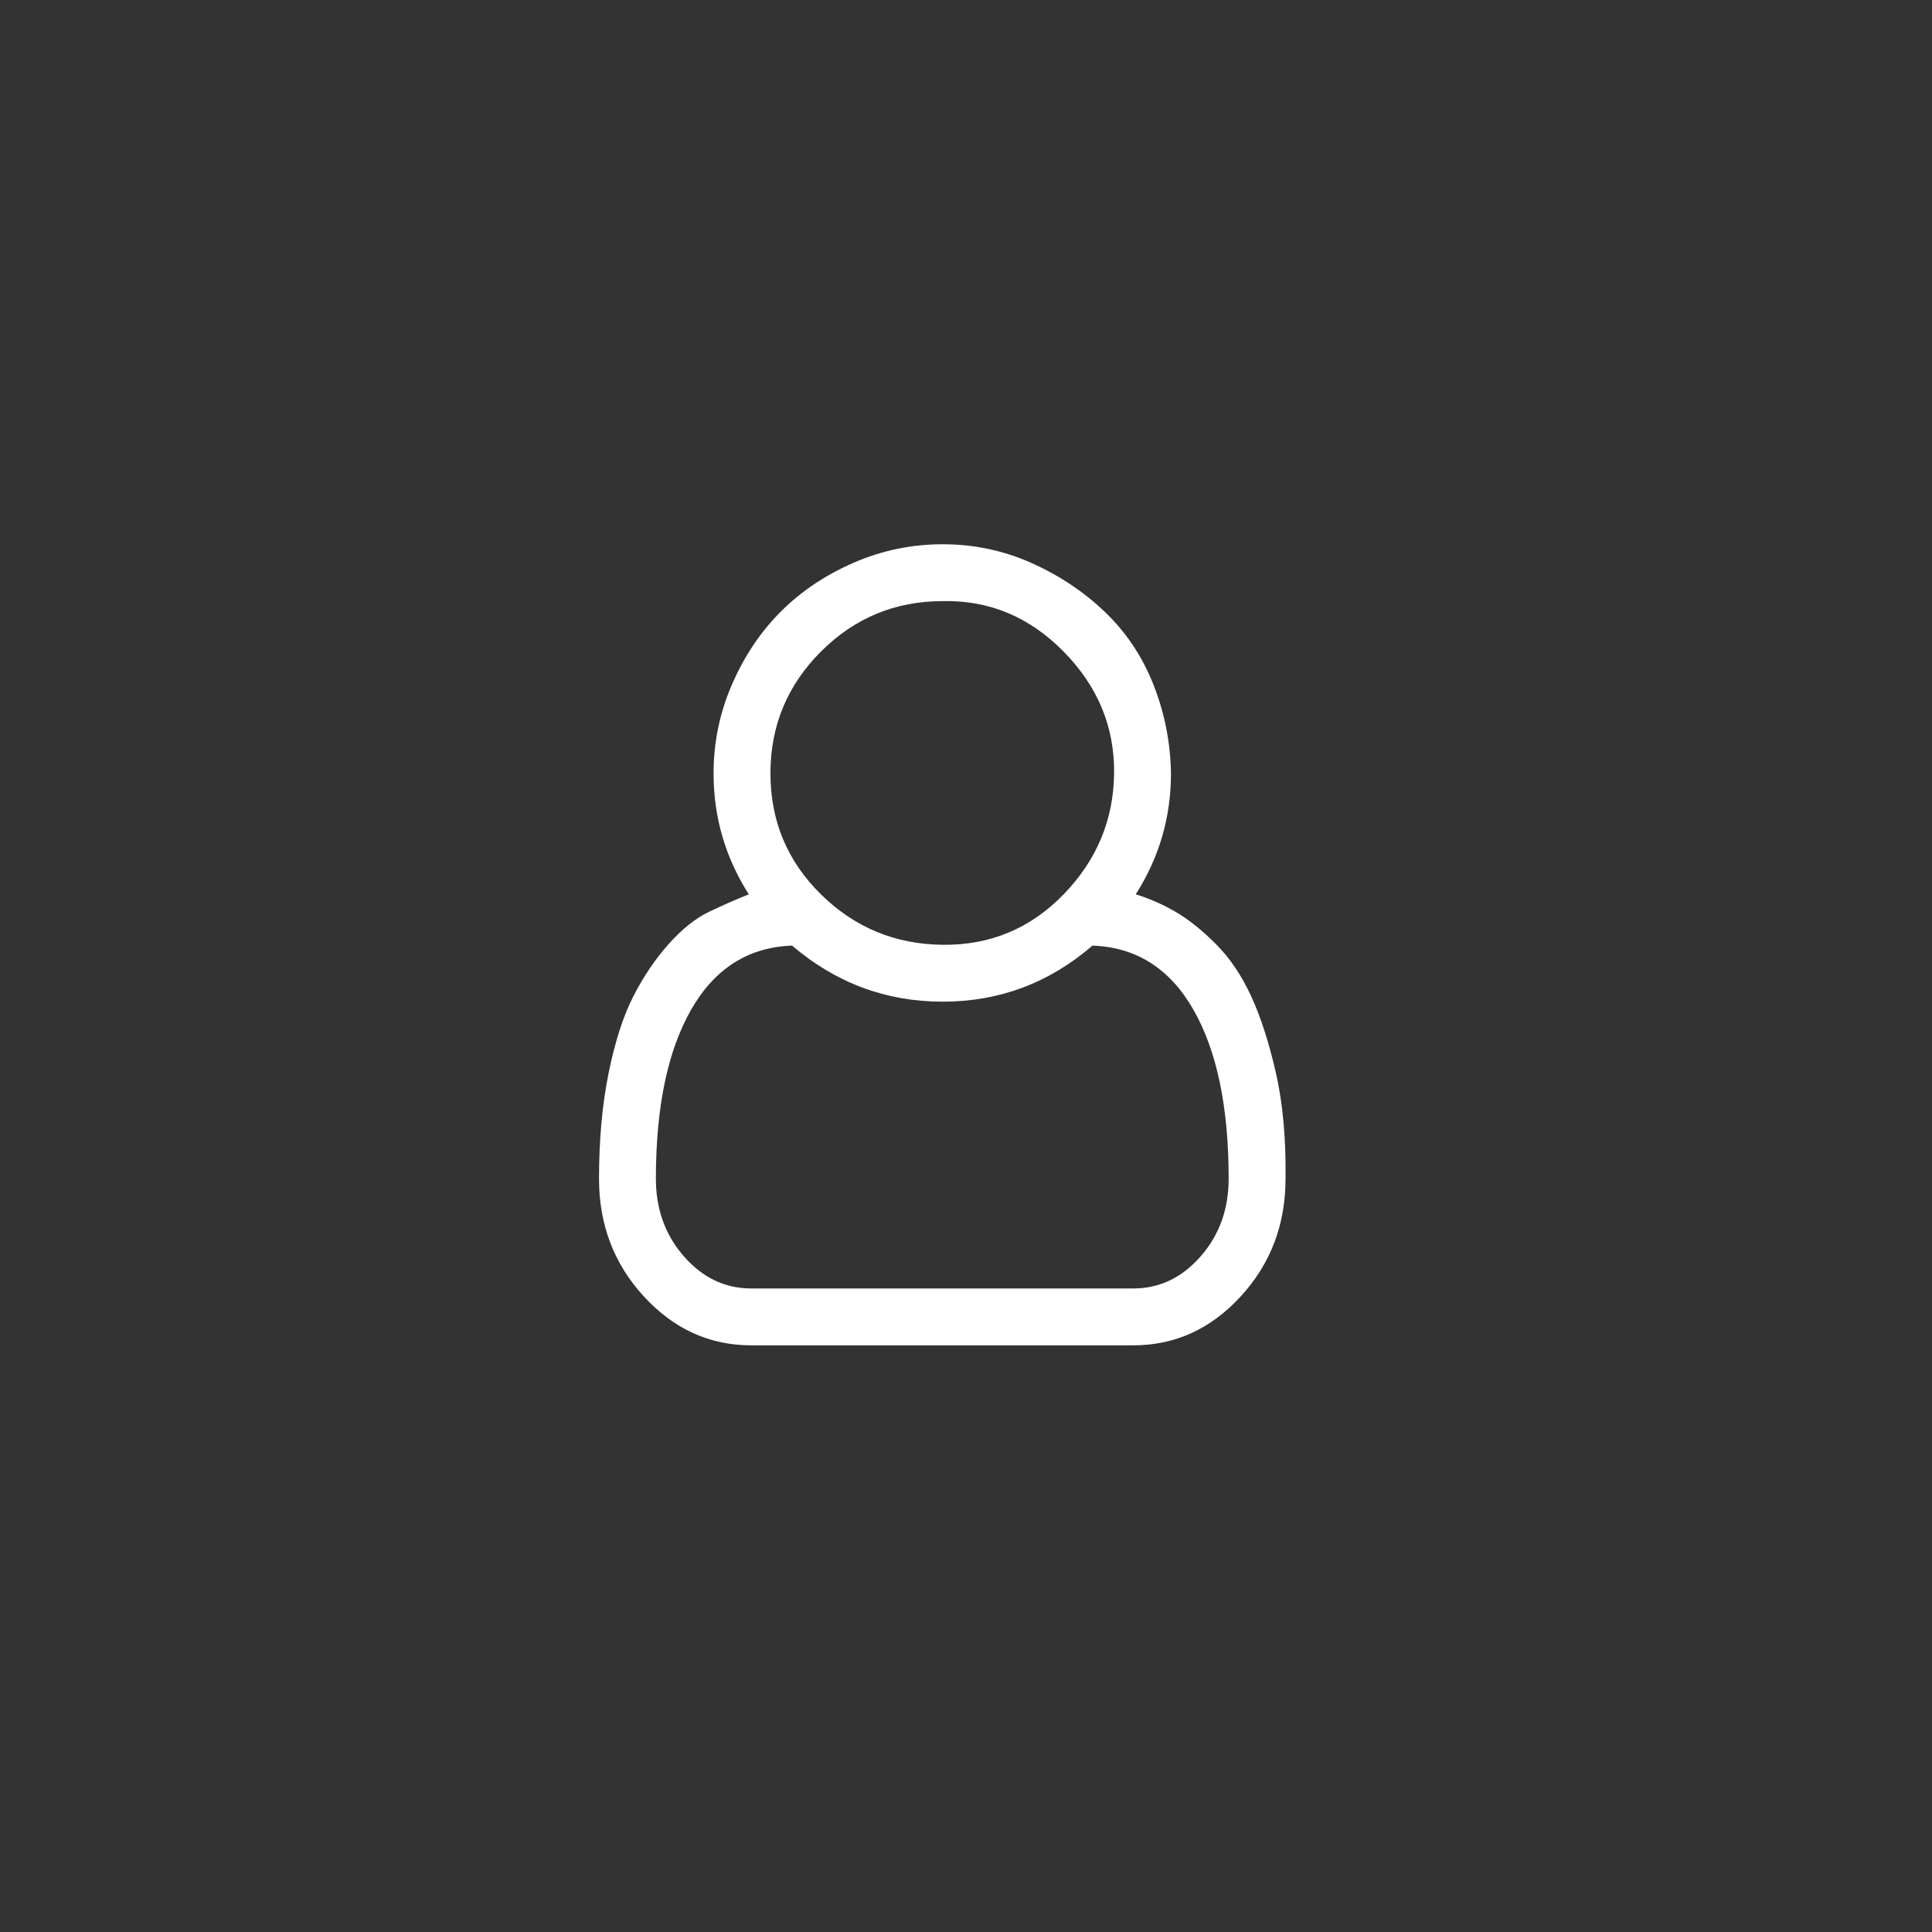 <svg width="41" height="41" viewBox="0 0 41 41" fill="none" xmlns="http://www.w3.org/2000/svg">
<rect x="0" y="0" width="41" height="41" fill="#333333" stroke="none"/>
<path d="M24.102 18.979C24.397 19.07 24.68 19.194 24.952 19.353C25.224 19.512 25.507 19.738 25.802 20.033C26.097 20.328 26.346 20.696 26.55 21.138C26.754 21.58 26.93 22.124 27.077 22.77C27.224 23.416 27.292 24.164 27.281 25.014C27.281 25.989 26.964 26.822 26.329 27.513C25.694 28.204 24.935 28.55 24.051 28.55H15.942C15.058 28.55 14.299 28.204 13.664 27.513C13.029 26.822 12.712 25.989 12.712 25.014C12.712 24.187 12.78 23.439 12.916 22.77C13.052 22.101 13.228 21.557 13.443 21.138C13.658 20.719 13.908 20.35 14.191 20.033C14.474 19.716 14.758 19.489 15.041 19.353C15.324 19.217 15.608 19.092 15.891 18.979C15.392 18.197 15.143 17.341 15.143 16.412C15.143 15.755 15.273 15.126 15.534 14.525C15.795 13.924 16.14 13.409 16.571 12.978C17.002 12.547 17.517 12.202 18.118 11.941C18.719 11.68 19.348 11.55 20.005 11.55C20.662 11.55 21.286 11.68 21.875 11.941C22.464 12.202 22.986 12.547 23.439 12.978C23.892 13.409 24.238 13.924 24.476 14.525C24.714 15.126 24.839 15.755 24.85 16.412C24.85 17.341 24.601 18.197 24.102 18.979ZM20.005 12.757C18.996 12.757 18.135 13.114 17.421 13.828C16.707 14.542 16.35 15.403 16.35 16.412C16.35 17.421 16.707 18.276 17.421 18.979C18.135 19.682 18.996 20.039 20.005 20.05C21.014 20.061 21.869 19.704 22.572 18.979C23.275 18.254 23.632 17.398 23.643 16.412C23.654 15.426 23.297 14.565 22.572 13.828C21.847 13.091 20.991 12.734 20.005 12.757ZM24.051 27.343C24.606 27.343 25.082 27.116 25.479 26.663C25.876 26.21 26.074 25.66 26.074 25.014C26.074 23.495 25.825 22.3 25.326 21.427C24.827 20.554 24.113 20.101 23.184 20.067C22.266 20.86 21.206 21.257 20.005 21.257C18.804 21.257 17.738 20.86 16.809 20.067C15.88 20.101 15.166 20.554 14.667 21.427C14.168 22.3 13.919 23.495 13.919 25.014C13.919 25.66 14.117 26.21 14.514 26.663C14.911 27.116 15.387 27.343 15.942 27.343H24.051Z" fill="white"/>
</svg>
